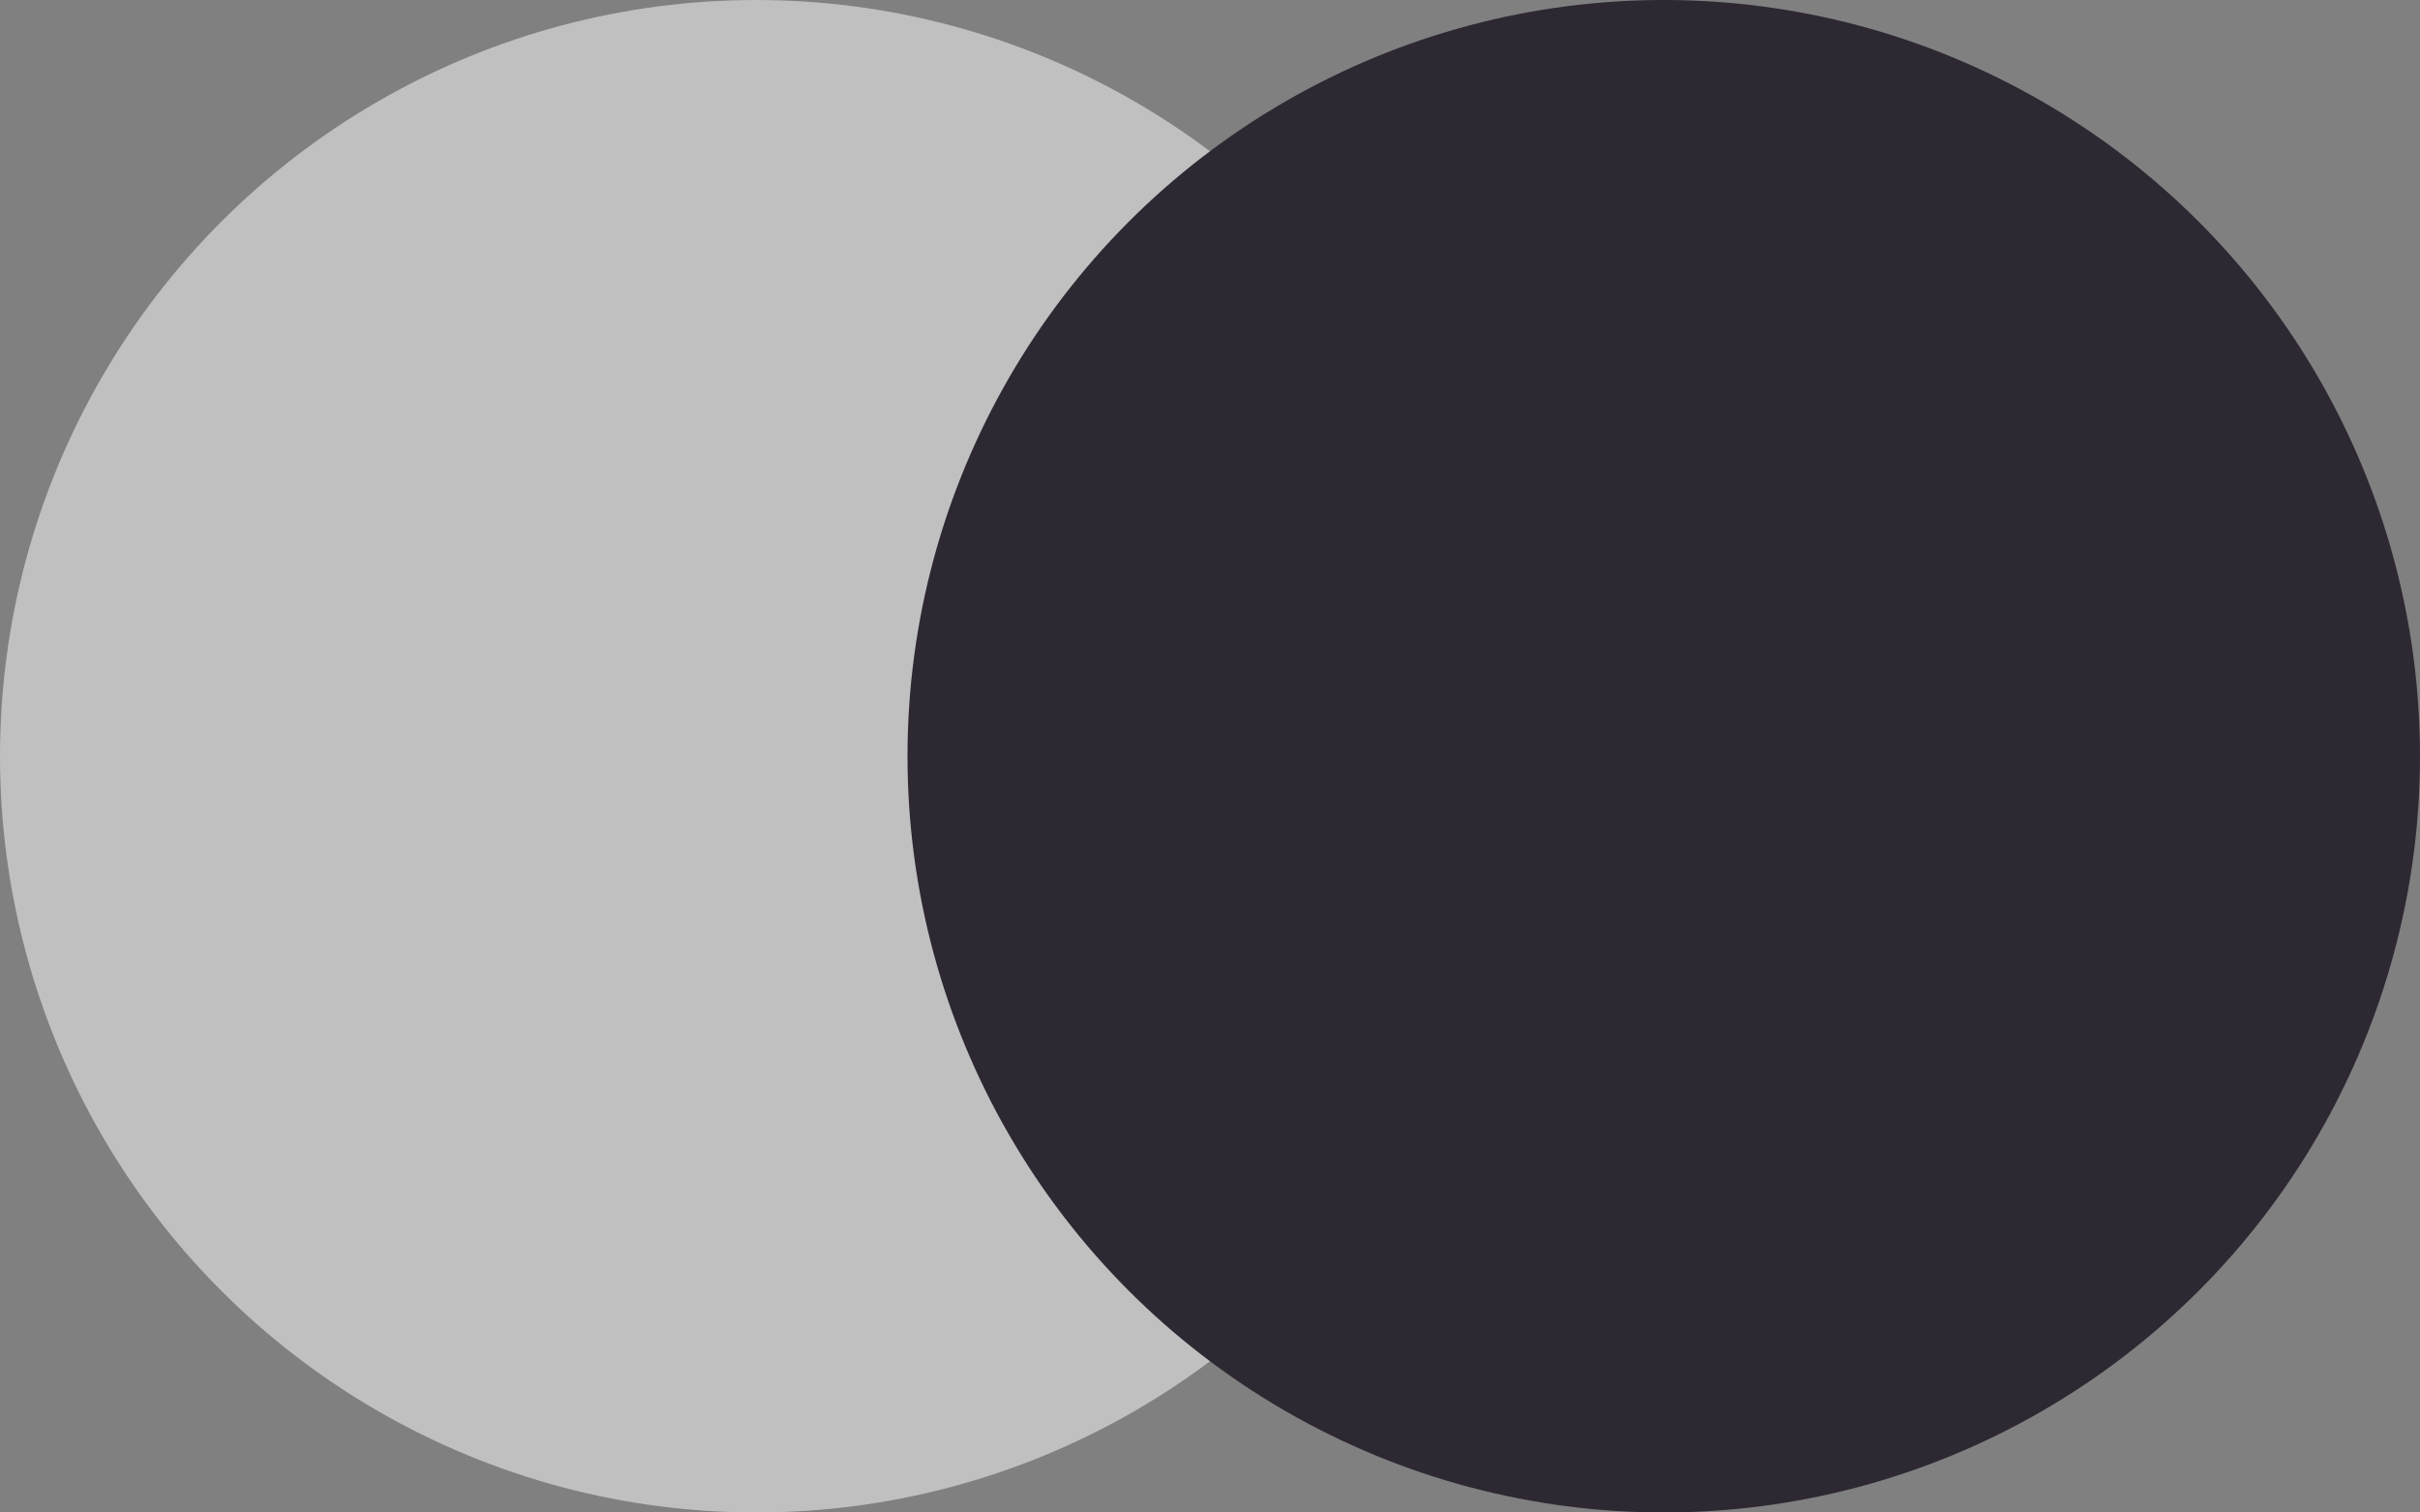<svg width="40" height="25" viewBox="0 0 40 25" fill="none" xmlns="http://www.w3.org/2000/svg">
<rect x="0" y="0" width="40" height="25" fill="#808080" stroke="none"/>
<circle opacity="0.5" cx="12.5" cy="12.5" r="12.5" fill="white"/>
<circle cx="27.5" cy="12.5" r="12.5" fill="#2D2832"/>
</svg>
